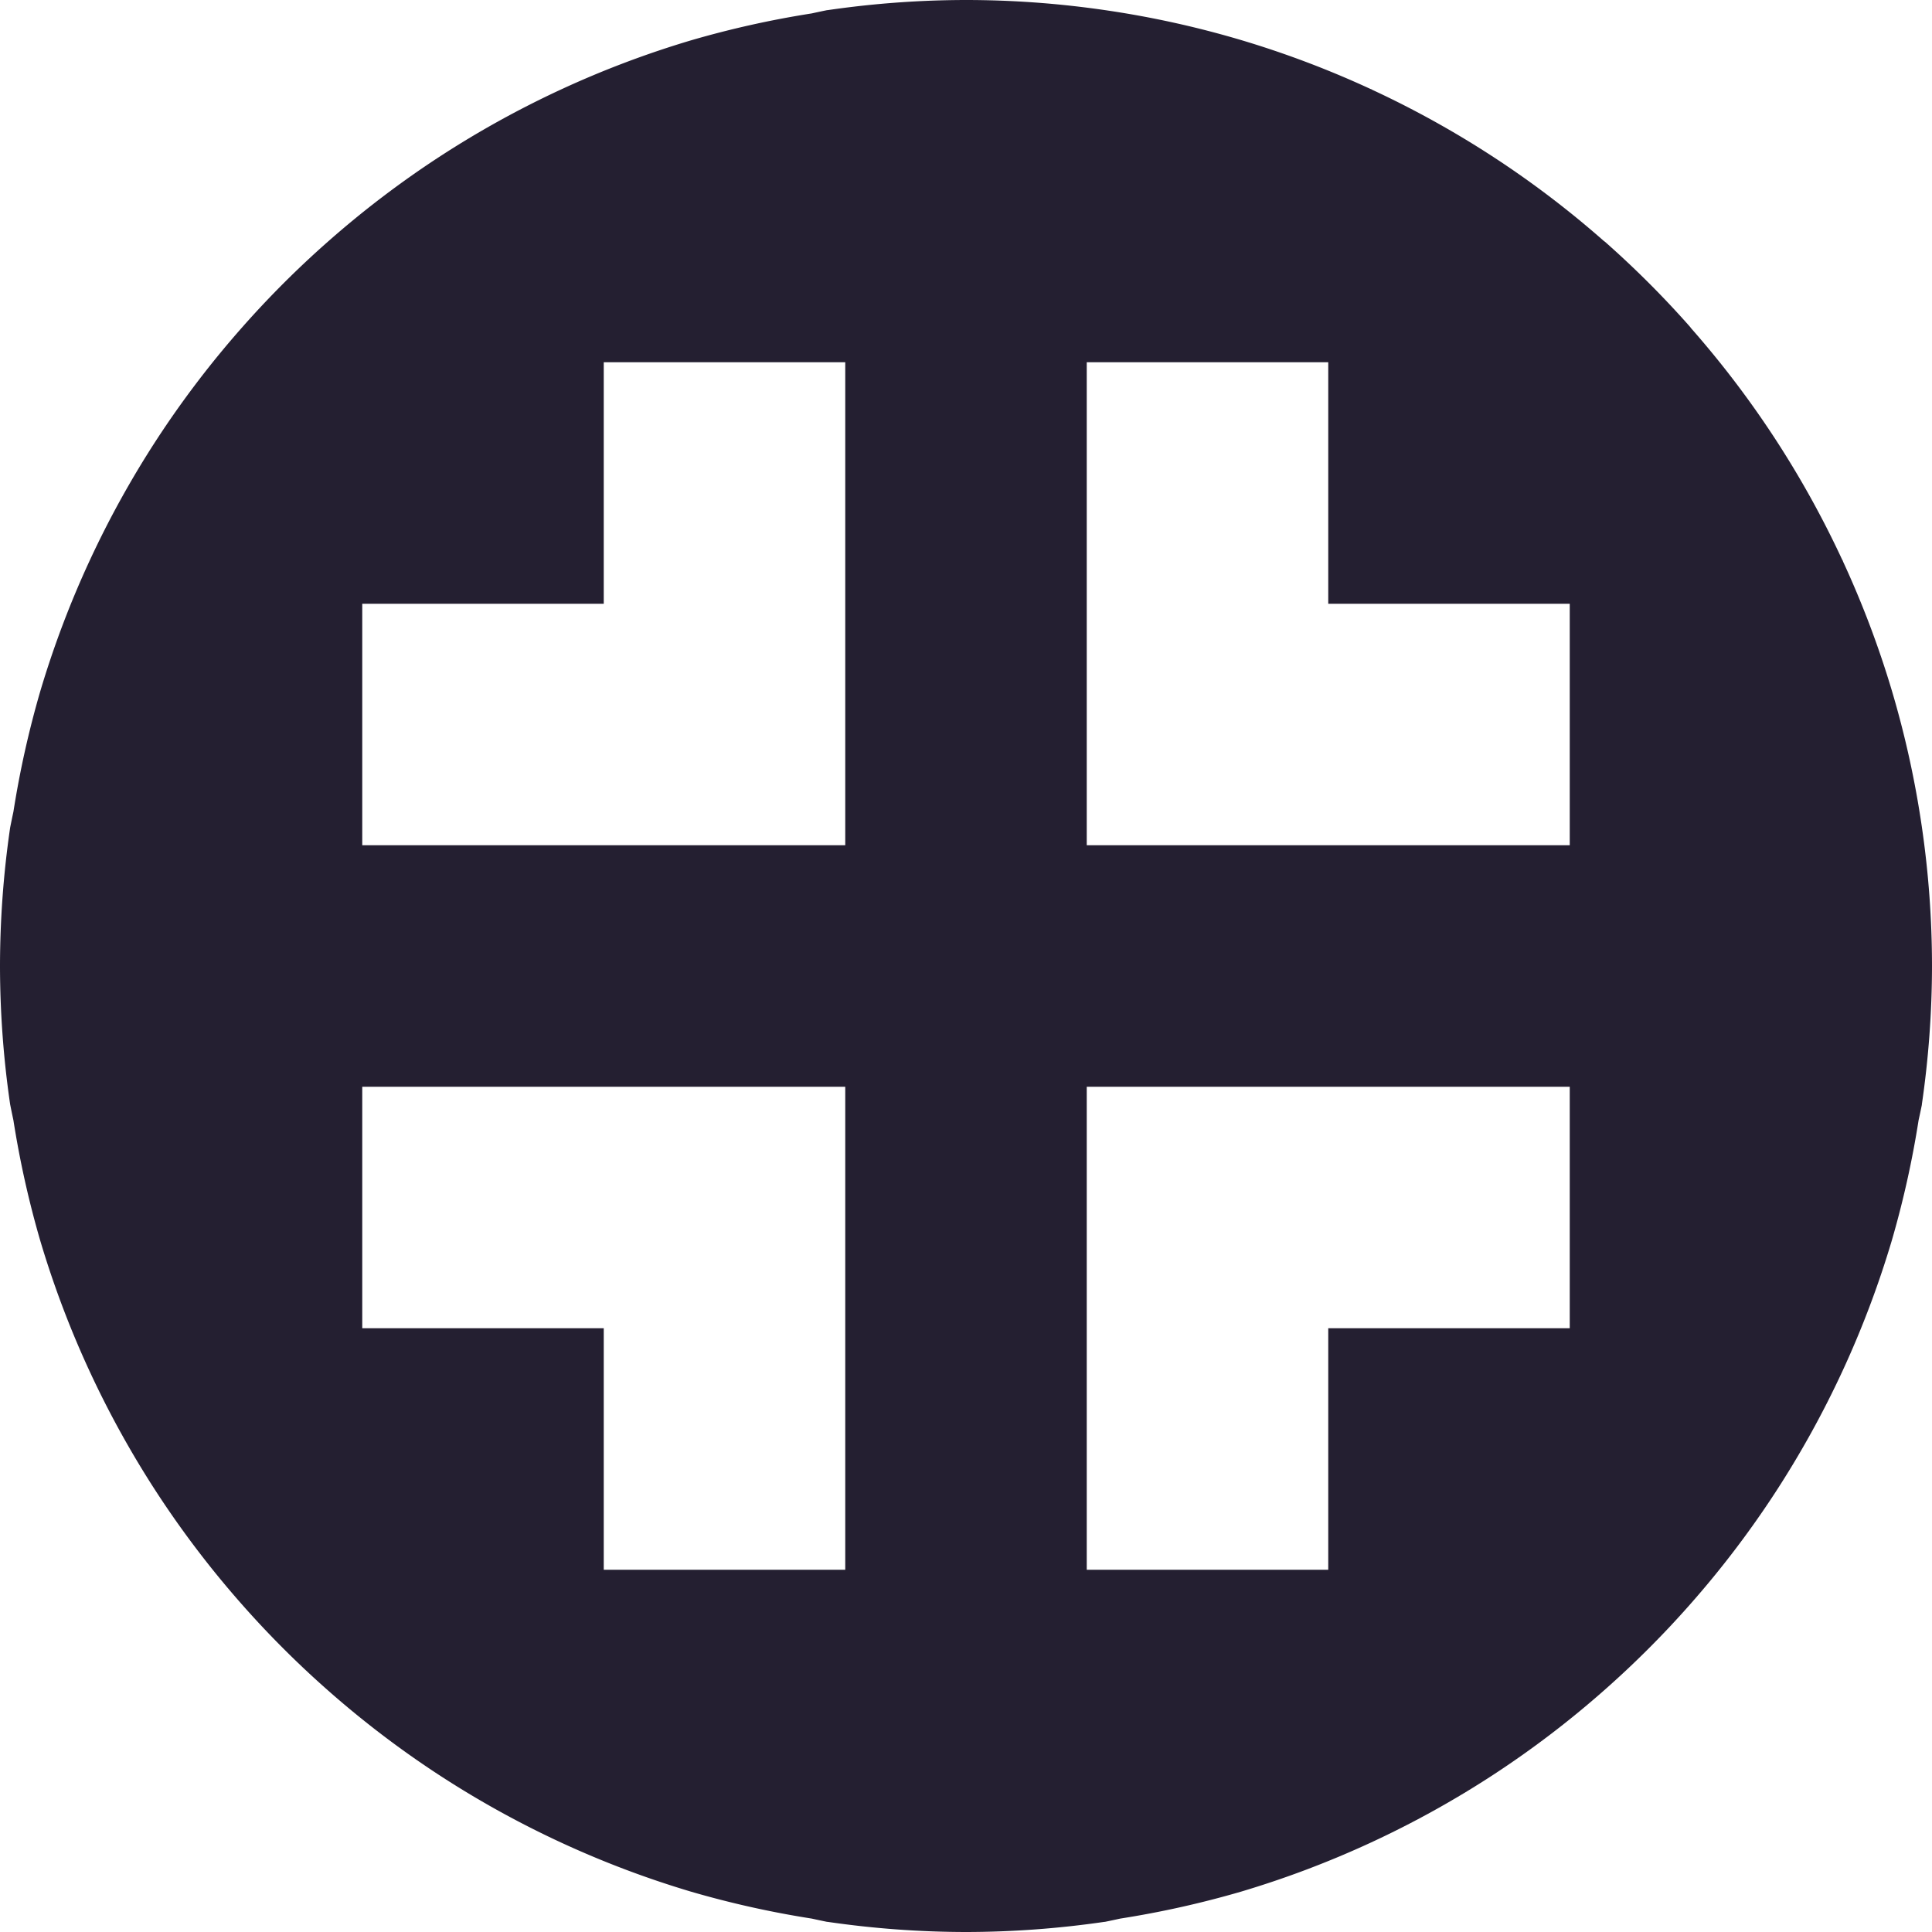 <?xml version="1.0" encoding="UTF-8" standalone="no"?>
<svg
   height="16px"
   viewBox="0 0 16 16"
   width="16px"
   version="1.1"
   id="svg4"
   xmlns="http://www.w3.org/2000/svg"
   xmlns:svg="http://www.w3.org/2000/svg">
  <defs
     id="defs8" />
  <path
     id="path929"
     style="fill:#241f31;stroke-linecap:round;stroke-linejoin:round;stroke-opacity:0.5;stop-color:#000000;fill-opacity:1"
     d="M 8 0 A 8 8 0 0 0 6.854 0.084 A 8 8 0 0 0 6.85 0.084 A 8 8 0 0 0 6.723 0.111 A 8 8 0 0 0 5.723 0.334 A 8 8 0 0 0 3.635 1.301 A 8 8 0 0 0 2.717 2 A 8 8 0 0 0 2 2.717 A 8 8 0 0 0 1.301 3.635 A 8 8 0 0 0 0.334 5.723 A 8 8 0 0 0 0.111 6.723 A 8 8 0 0 0 0.084 6.854 A 8 8 0 0 0 0 8 A 8 8 0 0 0 0.084 9.146 A 8 8 0 0 0 0.111 9.277 A 8 8 0 0 0 0.334 10.277 A 8 8 0 0 0 1.301 12.365 A 8 8 0 0 0 2 13.283 A 8 8 0 0 0 2.717 14 A 8 8 0 0 0 3.635 14.699 A 8 8 0 0 0 5.723 15.666 A 8 8 0 0 0 6.723 15.889 A 8 8 0 0 0 6.85 15.916 A 8 8 0 0 0 6.854 15.916 A 8 8 0 0 0 8 16 A 8 8 0 0 0 9.146 15.916 A 8 8 0 0 0 9.15 15.916 A 8 8 0 0 0 9.277 15.889 A 8 8 0 0 0 10.277 15.666 A 8 8 0 0 0 12.365 14.699 A 8 8 0 0 0 13.283 14 A 8 8 0 0 0 14 13.283 A 8 8 0 0 0 14.699 12.365 A 8 8 0 0 0 15.666 10.277 A 8 8 0 0 0 15.889 9.277 A 8 8 0 0 0 15.916 9.15 A 8 8 0 0 0 15.916 9.148 A 8 8 0 0 0 15.916 9.146 A 8 8 0 0 0 16 8 A 8 8 0 0 0 15.916 6.848 A 8 8 0 0 0 15.668 5.721 A 8 8 0 0 0 15.264 4.652 A 8 8 0 0 0 15.26 4.641 A 8 8 0 0 0 15.256 4.635 A 8 8 0 0 0 14.699 3.631 A 8 8 0 0 0 14.002 2.715 A 8 8 0 0 0 14 2.711 A 8 8 0 0 0 13.289 2 A 8 8 0 0 0 13.285 1.998 A 8 8 0 0 0 12.369 1.301 A 8 8 0 0 0 11.365 0.744 A 8 8 0 0 0 11.359 0.74 A 8 8 0 0 0 11.348 0.736 A 8 8 0 0 0 10.279 0.332 A 8 8 0 0 0 9.152 0.084 A 8 8 0 0 0 8 0 z M 5 3 L 7 3 L 7 5 L 7 6 L 7 7 L 3 7 L 3 5 L 5 5 L 5 3 z M 9 3 L 11 3 L 11 5 L 13 5 L 13 7 L 11 7 L 9 7 L 9 5 L 9 3 z M 3 9 L 7 9 L 7 10 L 7 11 L 7 13 L 5 13 L 5 11 L 3 11 L 3 9 z M 9 9 L 11 9 L 13 9 L 13 11 L 11 11 L 11 13 L 9 13 L 9 11 L 9 9 z " />
</svg>
